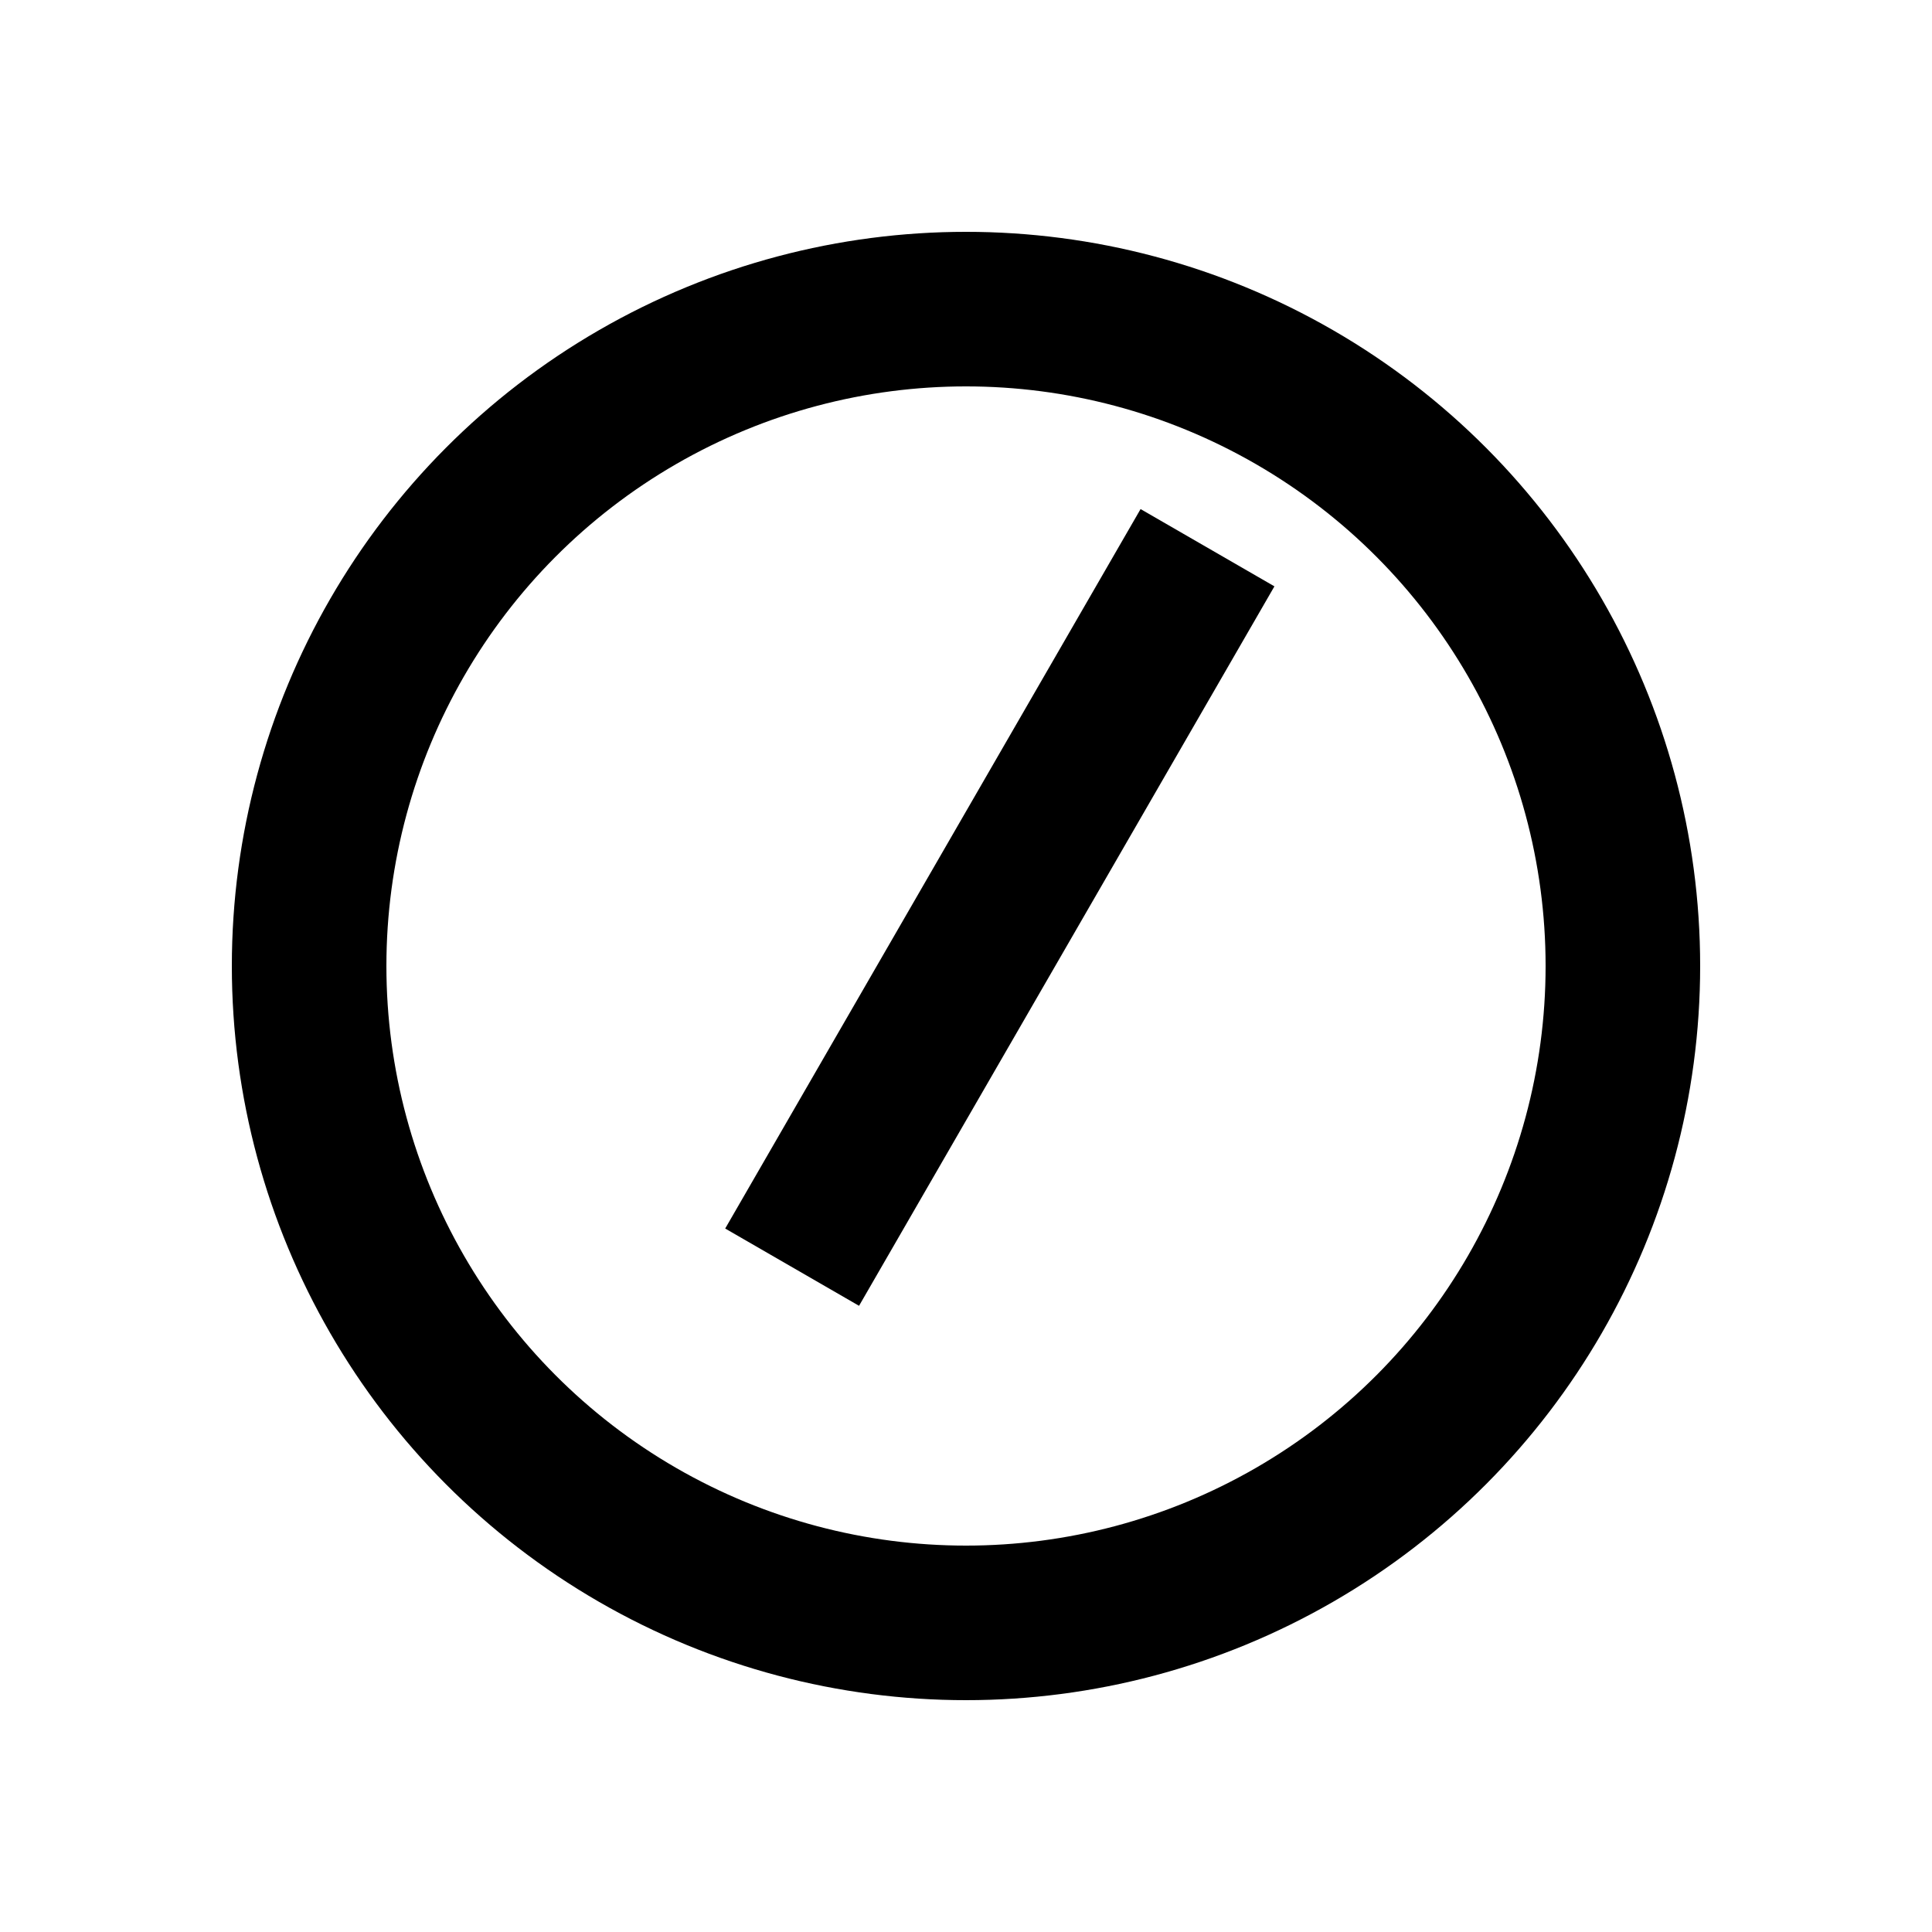 <?xml version="1.0" encoding="UTF-8" standalone="no"?>
<svg
    height="1000"
    width="1000"
    version="1.1"
    id="clock"
    viewBox="0 0 1000 1000"
    xmlns="http://www.w3.org/2000/svg"
    xmlns:svg="http://www.w3.org/2000/svg">
  <g id="container">
    <circle id="hour-frame" style="fill:none;stroke:#000000;stroke-width:80"
            cx="500" cy="500" r="340" />
    <g transform="translate(500,500) rotate(270)">
      <path id="clock_07_05" style="fill:none; stroke:#000000; stroke-width:80; stroke-linecap:square; stroke-linejoin:round" d="M -121.244,-70.000 L 0,0 l 181.865,105.000"/>

    </g>
  </g>
</svg>
